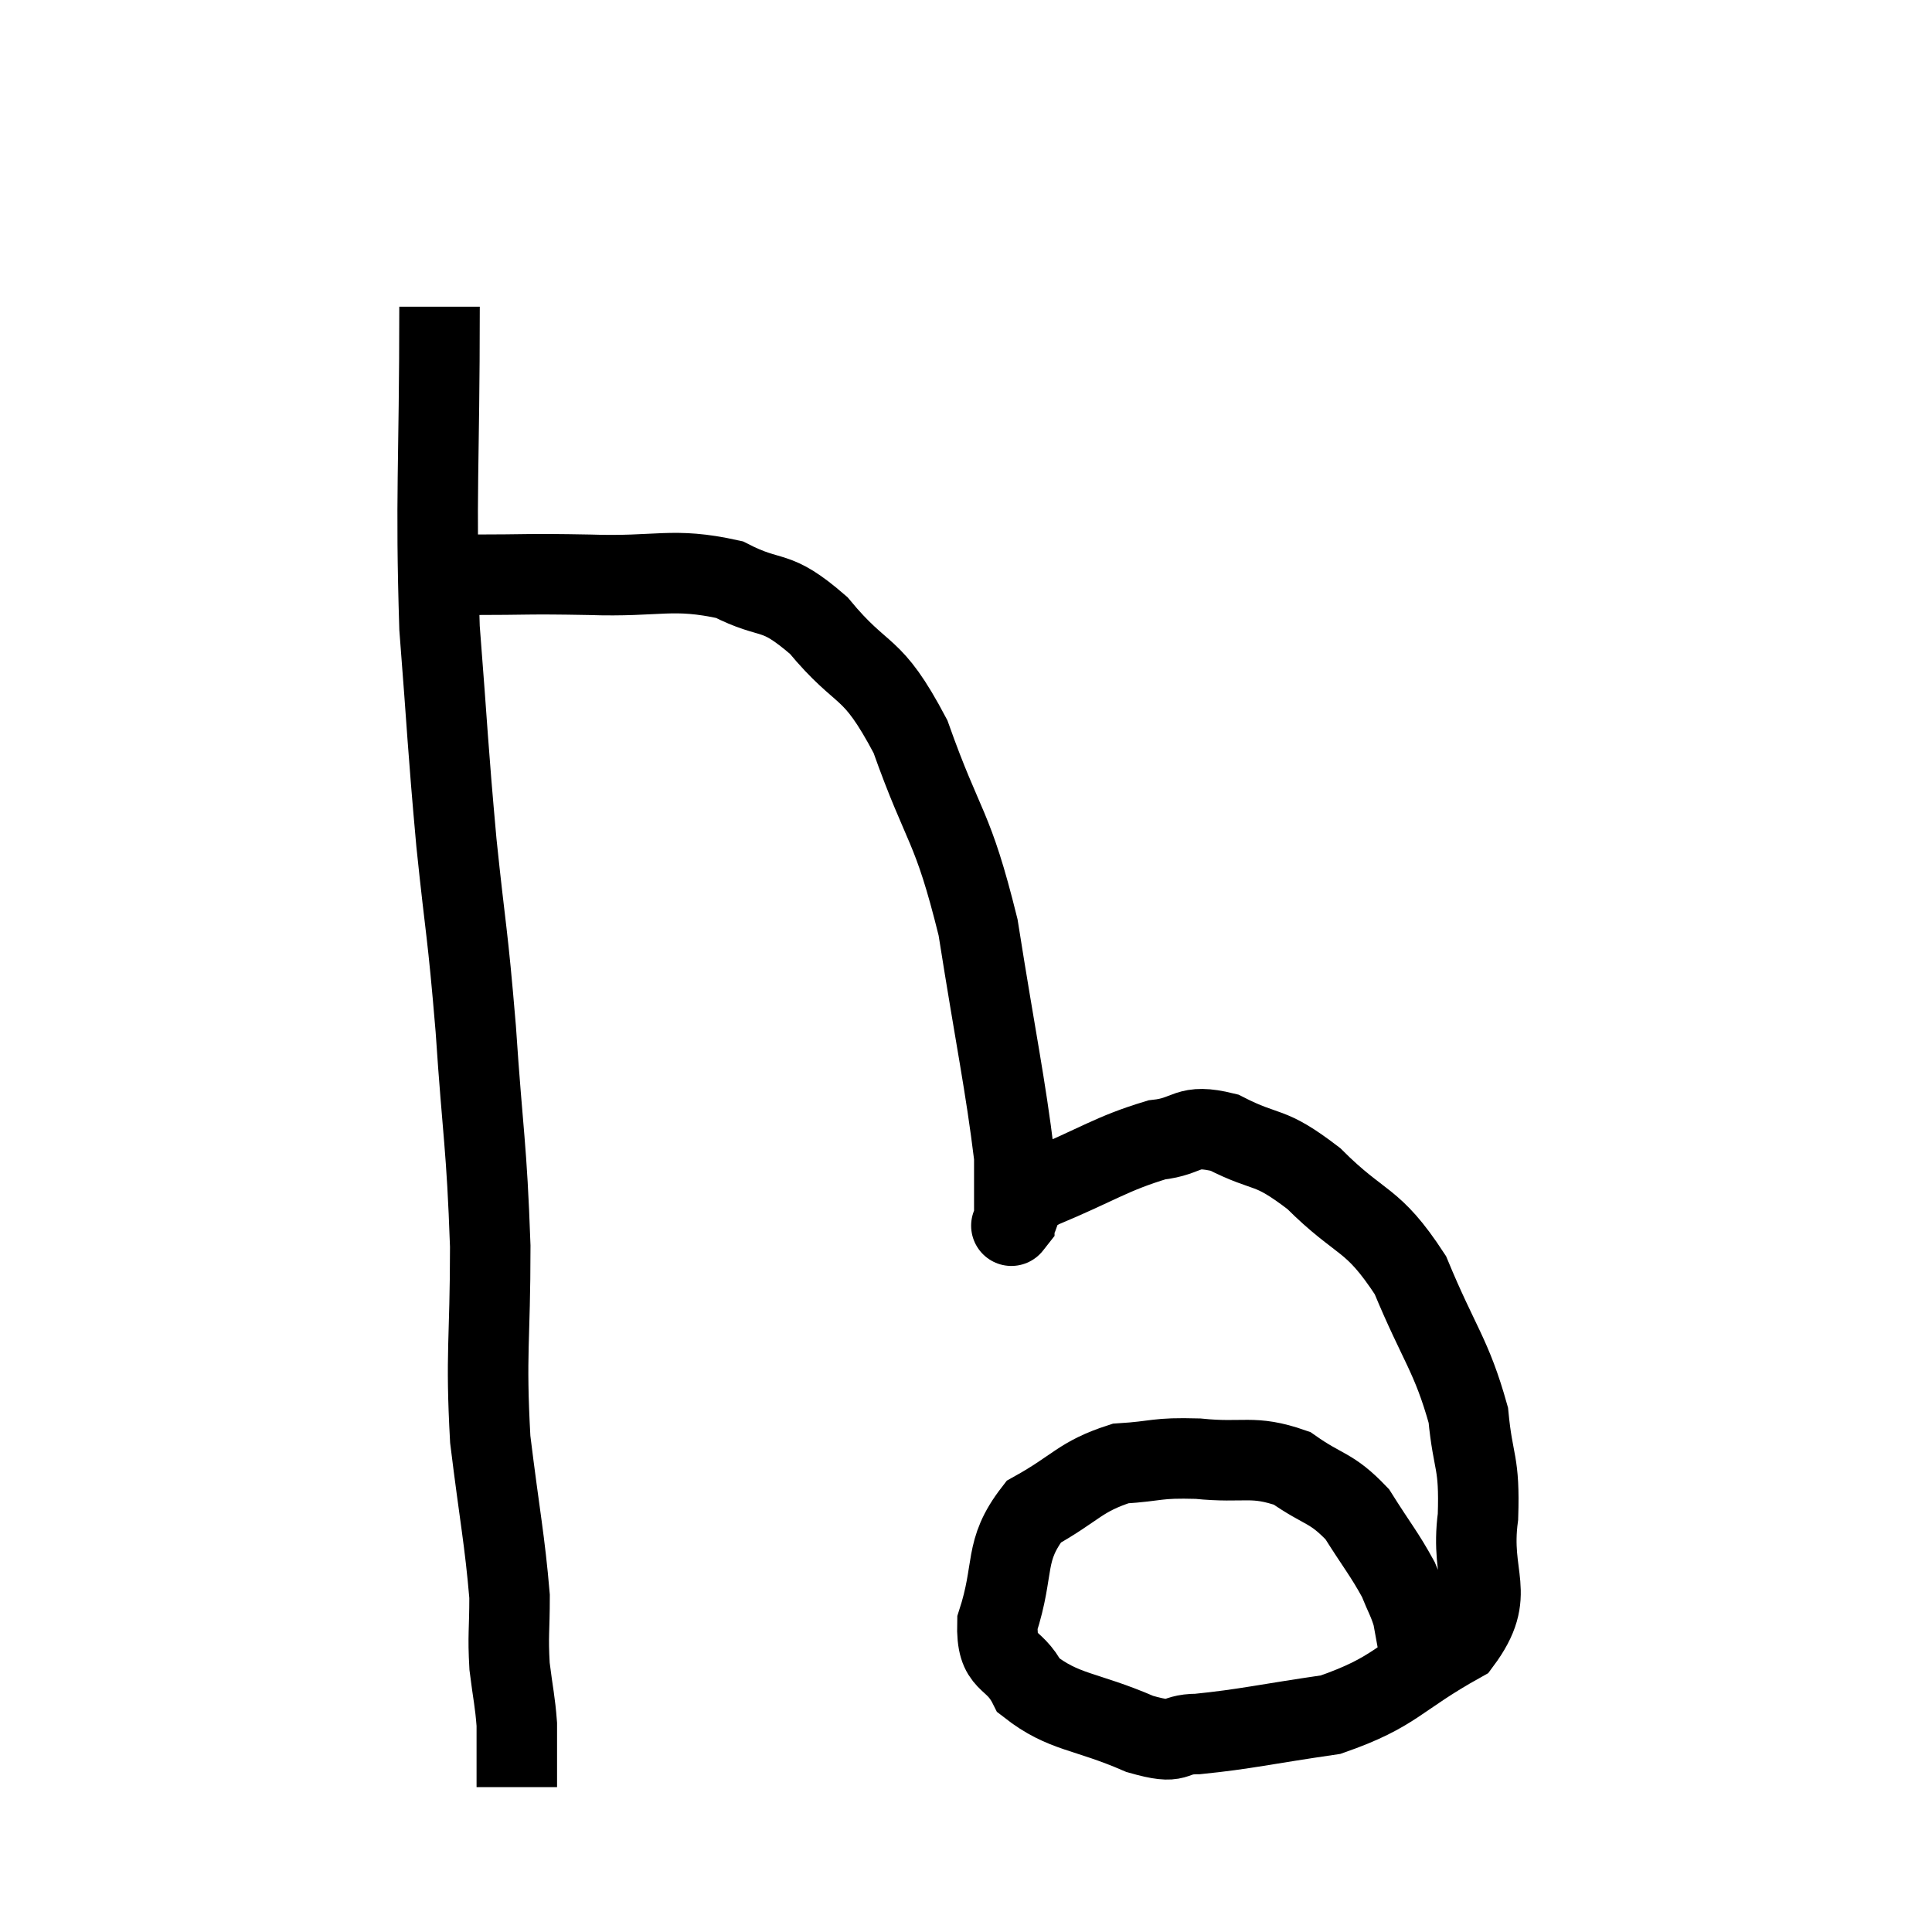 <svg width="48" height="48" viewBox="0 0 48 48" xmlns="http://www.w3.org/2000/svg"><path d="M 10.92 7.62 C 10.92 11.61, 10.815 12.27, 10.92 15.6 C 11.13 18.27, 11.115 18.45, 11.34 20.94 C 11.58 23.25, 11.61 23.055, 11.82 25.56 C 12 28.26, 12.09 28.41, 12.18 30.96 C 12.18 33.36, 12.06 33.585, 12.18 35.76 C 12.42 37.71, 12.54 38.25, 12.66 39.66 C 12.66 40.53, 12.615 40.605, 12.66 41.4 C 12.75 42.12, 12.795 42.255, 12.84 42.84 C 12.84 43.29, 12.84 43.515, 12.84 43.74 C 12.84 43.74, 12.84 43.74, 12.84 43.74 C 12.84 43.74, 12.84 43.74, 12.84 43.74 C 12.84 43.74, 12.84 43.74, 12.84 43.74 C 12.84 43.74, 12.84 43.605, 12.84 43.74 C 12.84 44.01, 12.84 44.115, 12.84 44.28 C 12.84 44.34, 12.84 44.37, 12.84 44.4 L 12.84 44.4" fill="none" stroke="black" stroke-width="2"></path><path d="M 11.7 14.28 C 13.17 14.28, 13.035 14.25, 14.64 14.28 C 16.38 14.34, 16.695 14.085, 18.12 14.4 C 19.23 14.97, 19.215 14.565, 20.34 15.54 C 21.48 16.92, 21.63 16.425, 22.62 18.3 C 23.46 20.67, 23.655 20.43, 24.3 23.04 C 24.75 25.89, 24.975 26.91, 25.2 28.74 C 25.2 29.55, 25.2 29.955, 25.2 30.36 C 25.2 30.36, 25.2 30.36, 25.2 30.36 C 25.2 30.36, 25.035 30.57, 25.2 30.36 C 25.53 29.94, 24.975 30.03, 25.86 29.52 C 27.3 28.92, 27.6 28.665, 28.74 28.32 C 29.58 28.23, 29.445 27.9, 30.42 28.14 C 31.53 28.71, 31.485 28.395, 32.64 29.28 C 33.84 30.48, 34.08 30.21, 35.04 31.68 C 35.76 33.42, 36.06 33.66, 36.48 35.16 C 36.6 36.42, 36.765 36.27, 36.72 37.68 C 36.51 39.24, 37.215 39.57, 36.3 40.8 C 34.68 41.7, 34.695 42.03, 33.06 42.6 C 31.41 42.84, 30.945 42.96, 29.76 43.08 C 29.04 43.08, 29.37 43.38, 28.32 43.08 C 26.94 42.48, 26.445 42.57, 25.56 41.88 C 25.17 41.1, 24.75 41.4, 24.78 40.32 C 25.23 38.94, 24.915 38.55, 25.68 37.56 C 26.76 36.96, 26.82 36.69, 27.84 36.36 C 28.8 36.3, 28.695 36.21, 29.76 36.24 C 30.93 36.36, 31.11 36.135, 32.1 36.48 C 32.91 37.05, 33.06 36.93, 33.72 37.62 C 34.23 38.43, 34.395 38.61, 34.74 39.24 C 34.92 39.69, 34.98 39.75, 35.1 40.14 C 35.16 40.47, 35.19 40.635, 35.22 40.8 C 35.22 40.8, 35.22 40.8, 35.22 40.8 C 35.22 40.8, 35.22 40.8, 35.22 40.8 C 35.22 40.8, 35.22 40.8, 35.22 40.8 L 35.22 40.8" fill="none" stroke="black" stroke-width="2"></path></svg>